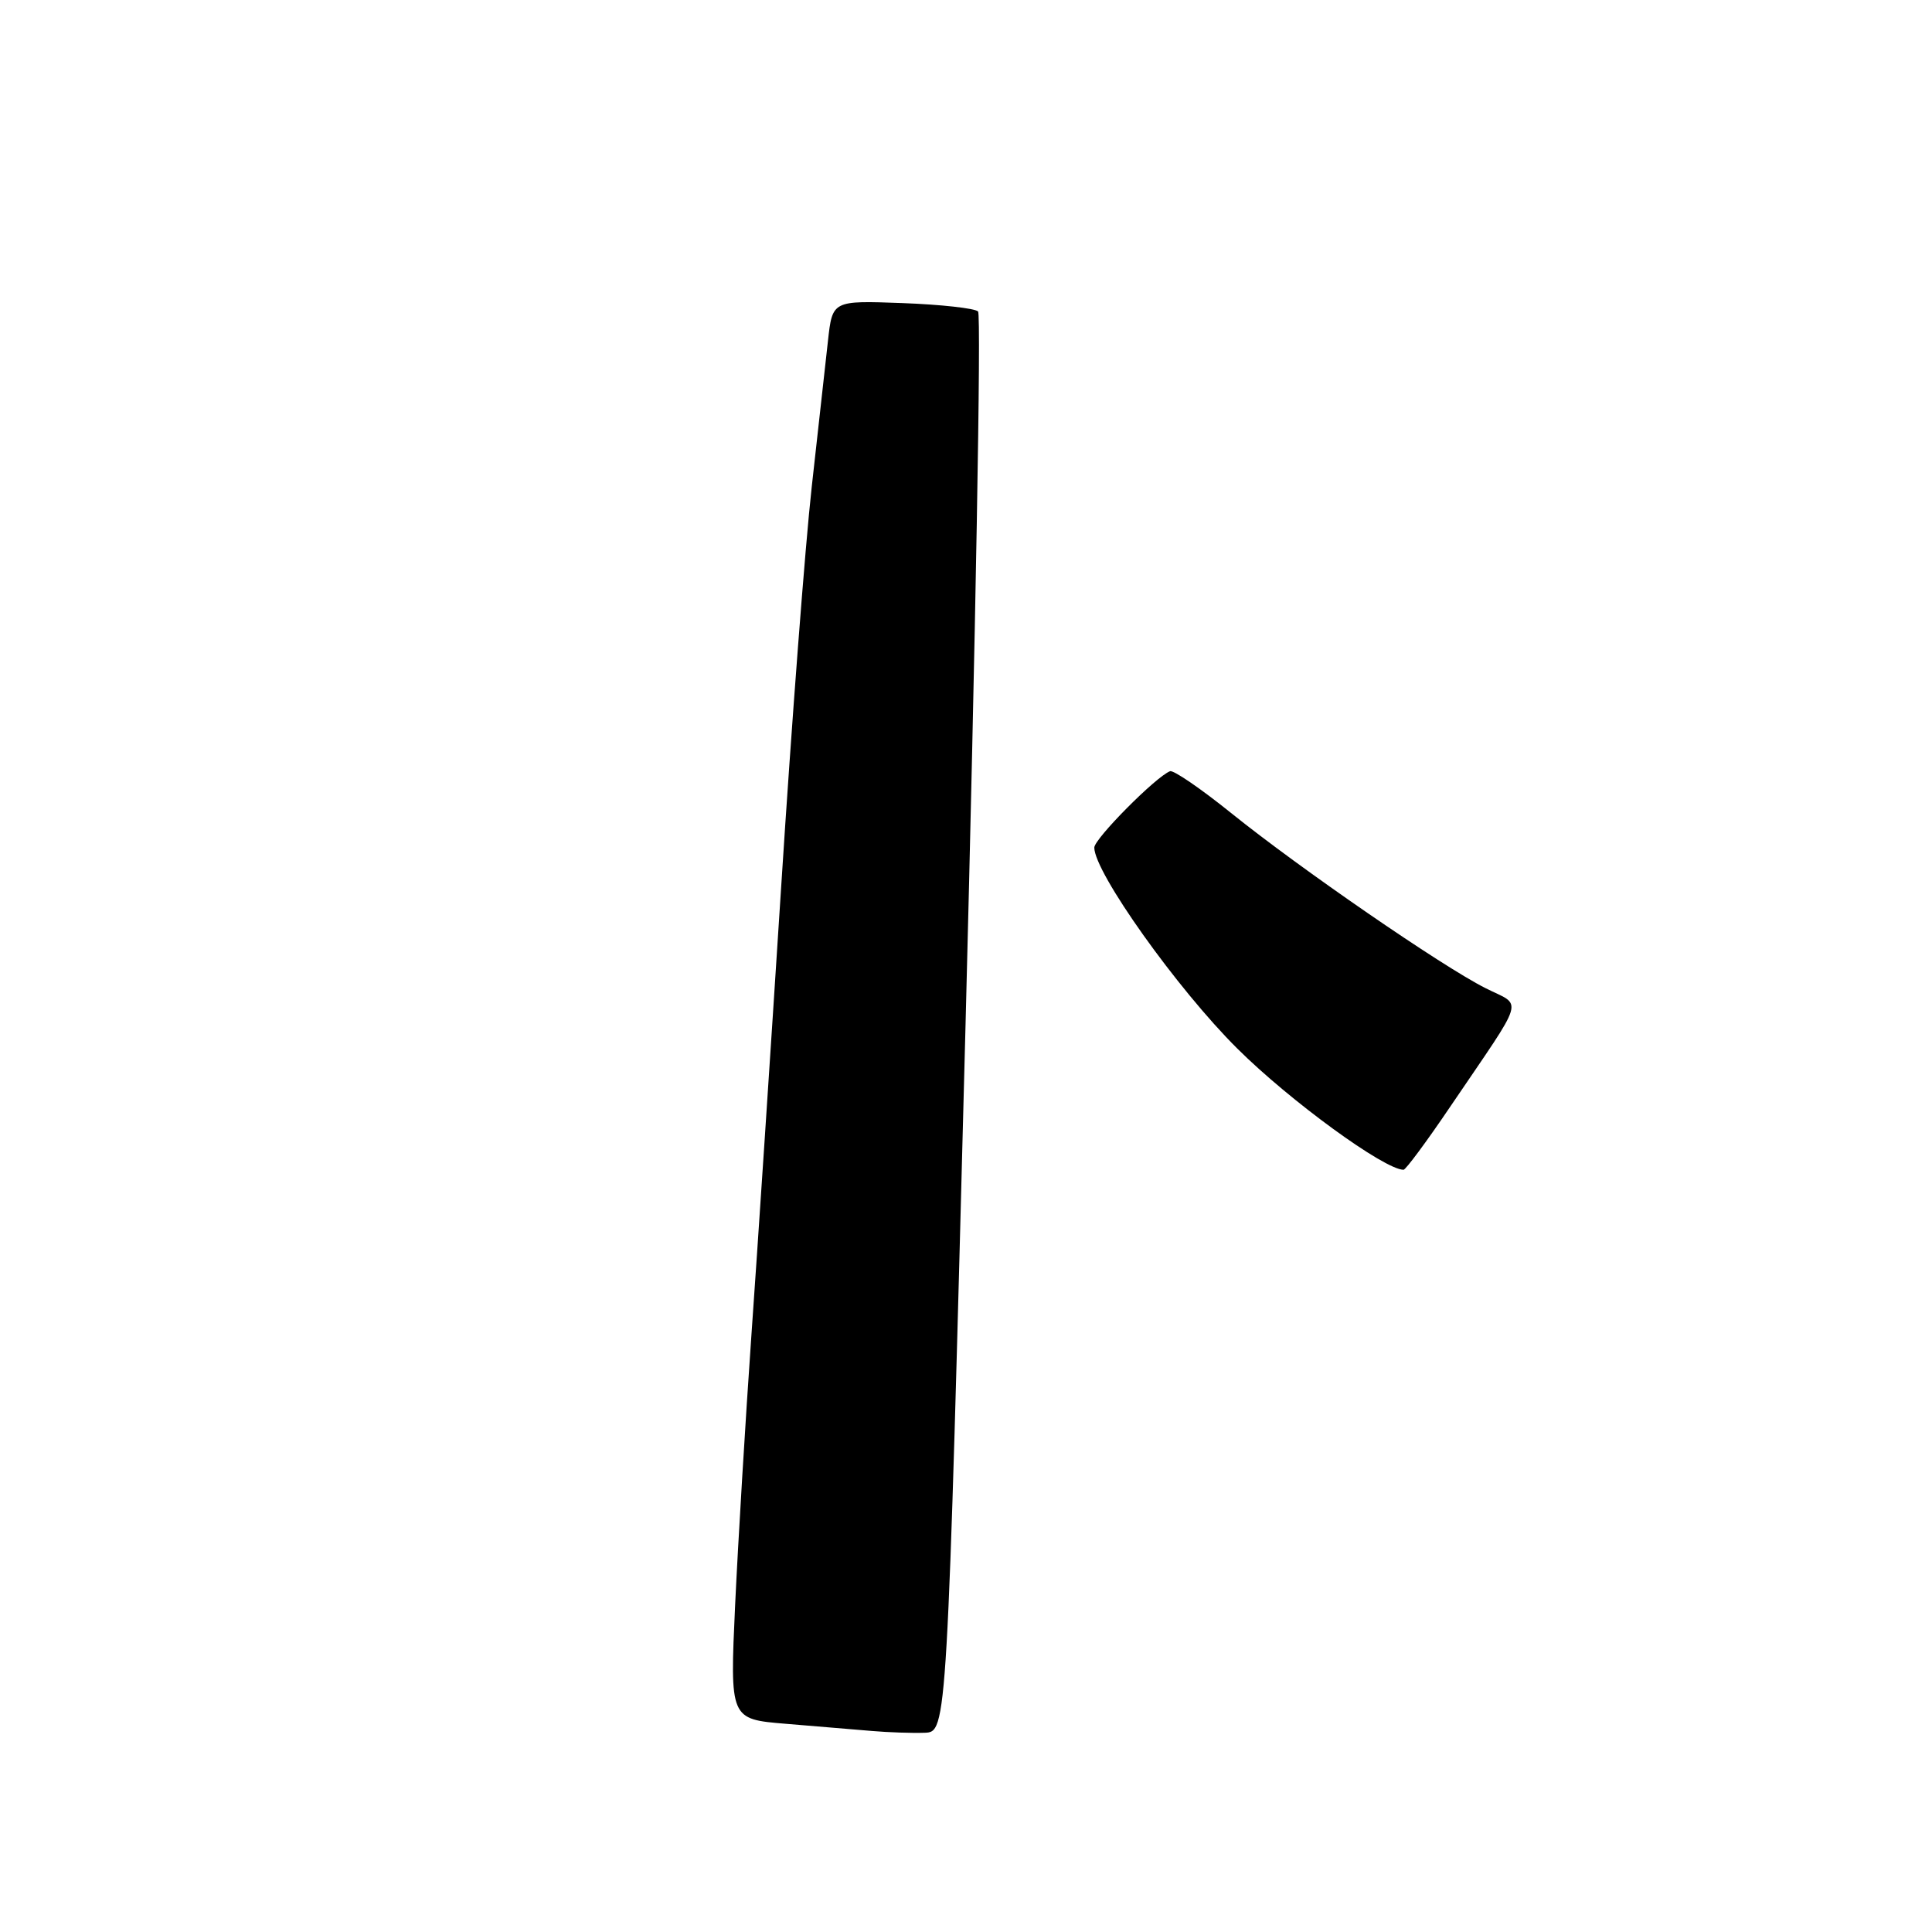 <?xml version="1.0" encoding="UTF-8" standalone="no"?>
<!DOCTYPE svg PUBLIC "-//W3C//DTD SVG 1.1//EN" "http://www.w3.org/Graphics/SVG/1.1/DTD/svg11.dtd" >
<svg xmlns="http://www.w3.org/2000/svg" xmlns:xlink="http://www.w3.org/1999/xlink" version="1.1" viewBox="0 0 256 256">
 <g >
 <path fill="currentColor"
d=" M 127.94 135.77 C 129.27 84.22 130.03 41.69 129.60 41.27 C 129.18 40.85 124.67 40.35 119.57 40.16 C 110.30 39.82 110.30 39.82 109.71 45.16 C 109.38 48.10 108.41 56.80 107.56 64.50 C 106.70 72.20 104.88 96.05 103.51 117.50 C 102.13 138.95 100.36 165.72 99.56 177.00 C 98.77 188.28 97.80 204.32 97.41 212.65 C 96.71 227.80 96.71 227.80 104.11 228.41 C 108.17 228.74 113.30 229.17 115.50 229.36 C 117.70 229.55 120.85 229.66 122.50 229.60 C 125.50 229.50 125.50 229.50 127.94 135.77 Z  M 192.09 146.75 C 202.34 131.63 201.80 133.45 196.83 130.93 C 191.05 128.02 172.27 115.09 163.18 107.77 C 159.16 104.53 155.50 102.02 155.04 102.19 C 153.18 102.89 145.00 111.14 145.00 112.31 C 145.00 115.59 156.00 131.05 163.96 138.95 C 170.91 145.86 183.45 155.00 185.98 155.00 C 186.26 155.00 189.02 151.29 192.09 146.75 Z "/>
</g>
</svg>